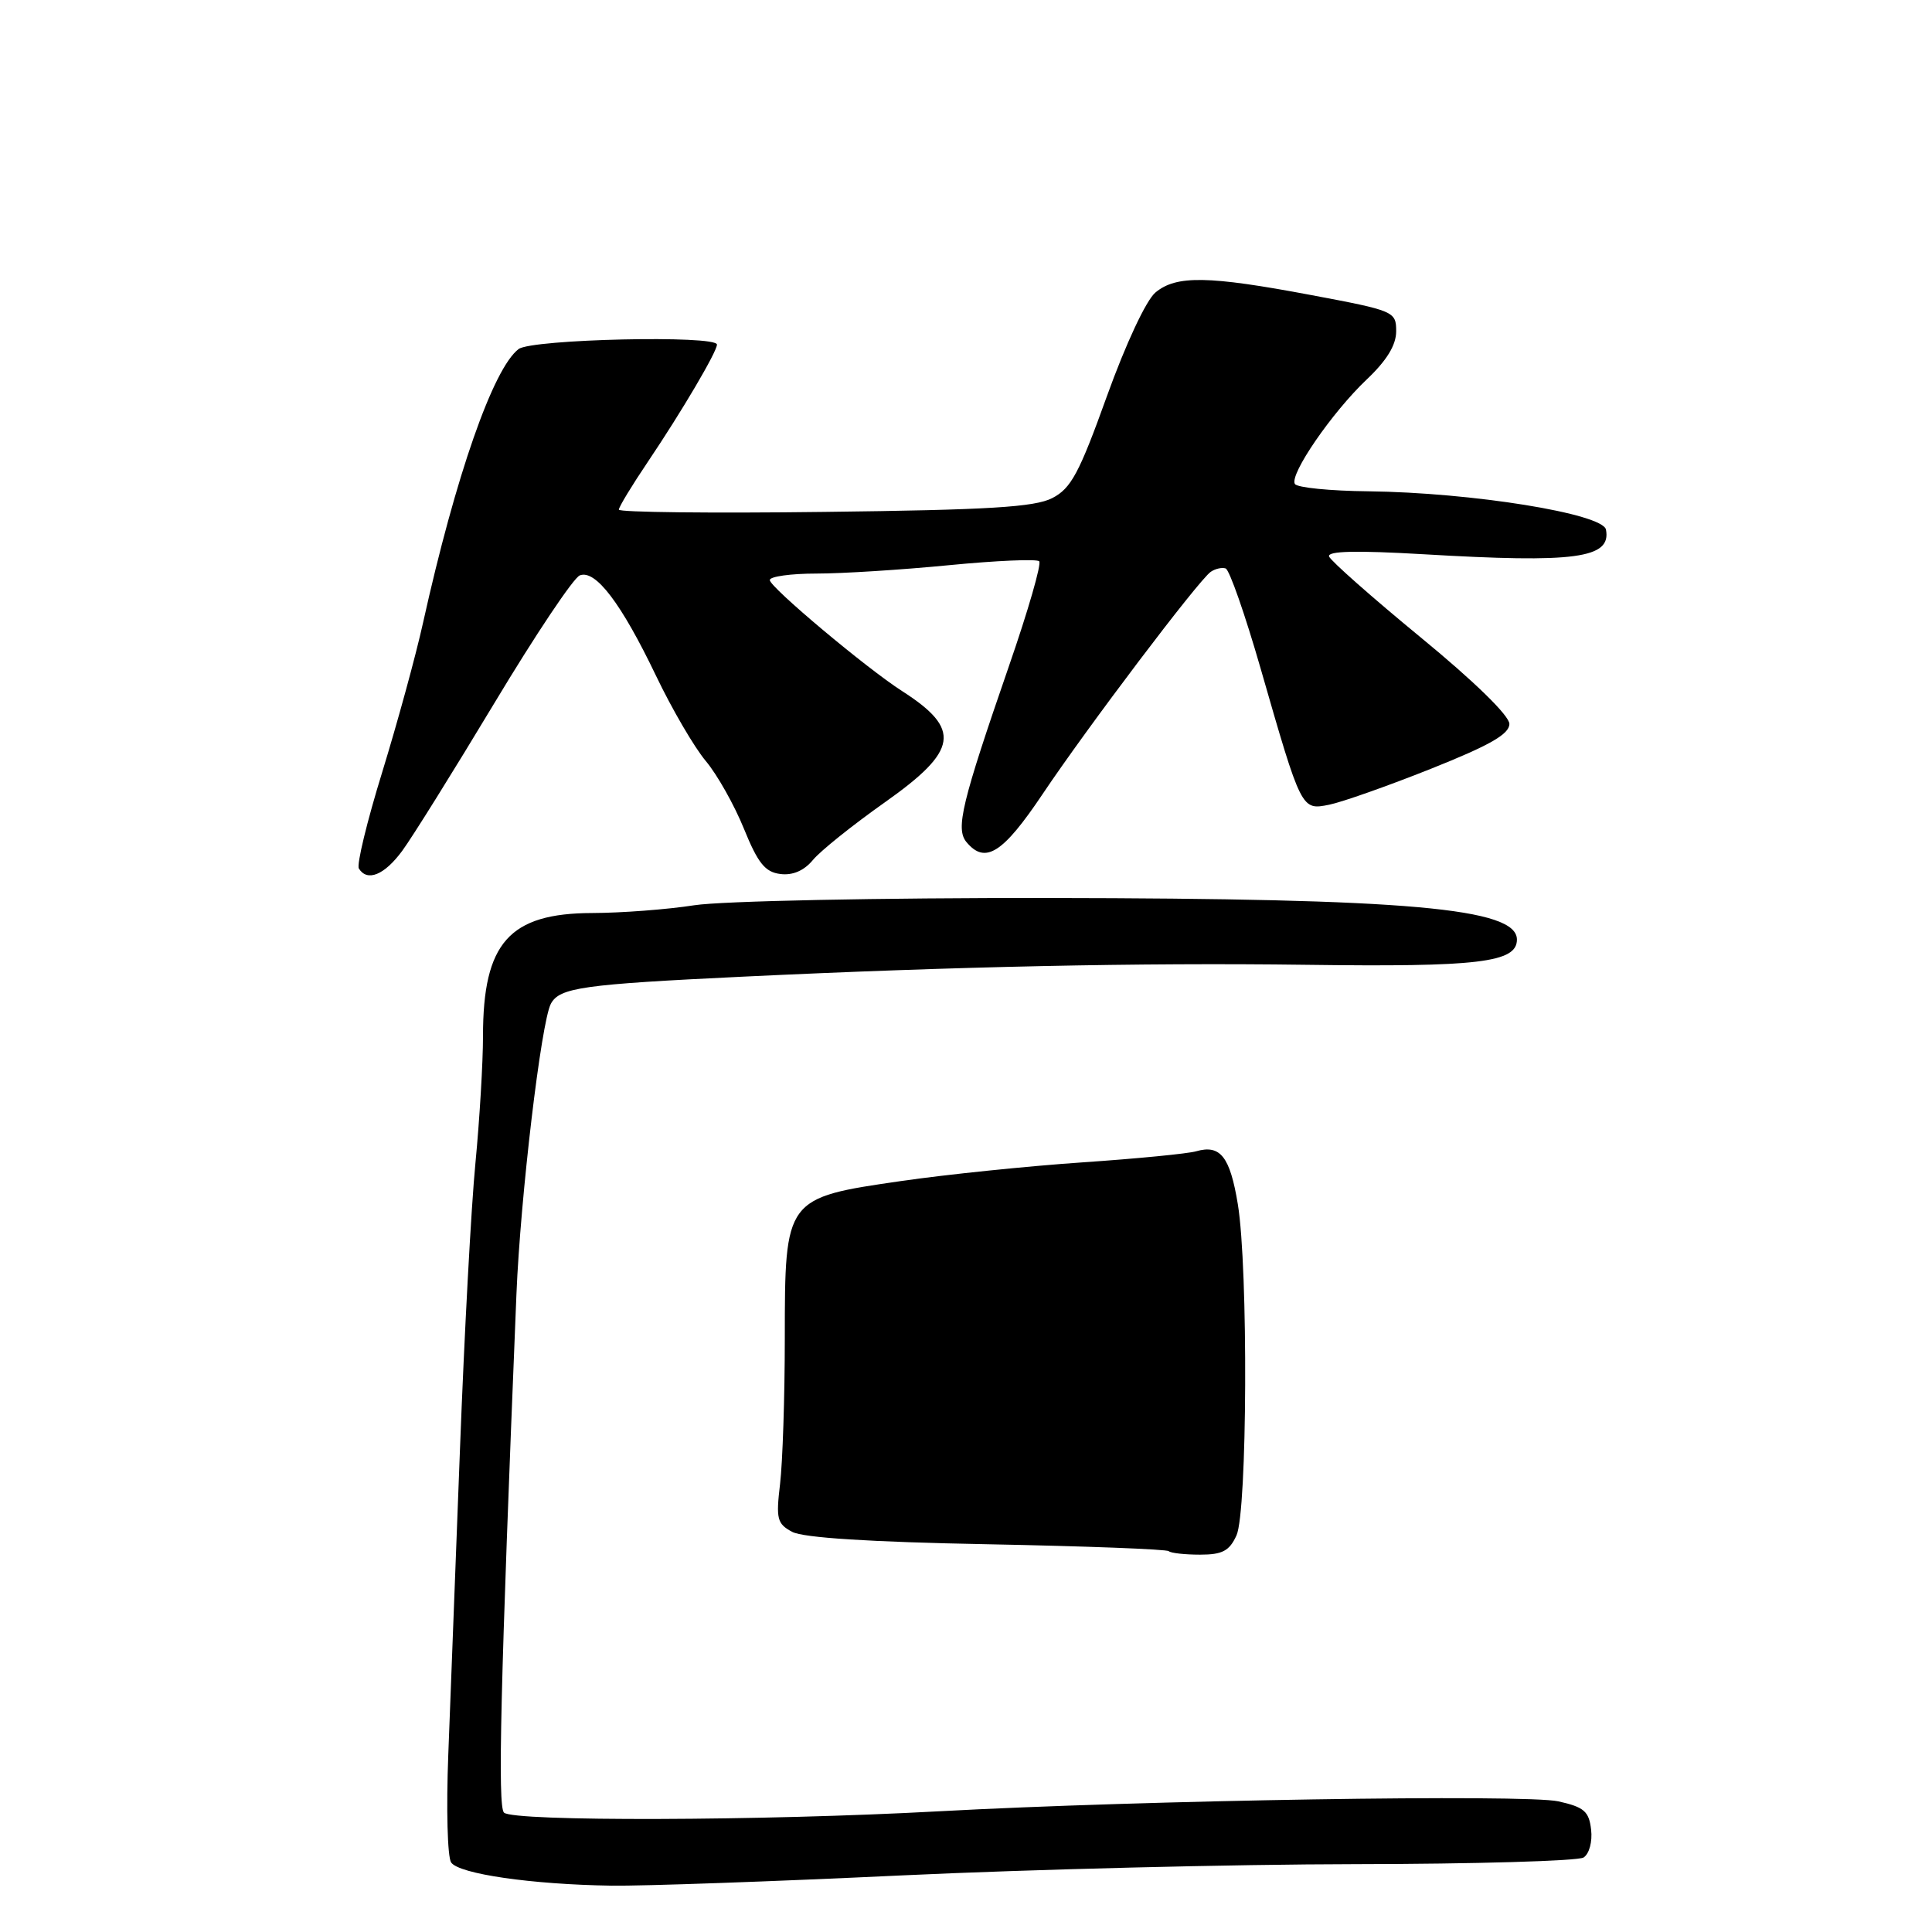 <?xml version="1.0" encoding="UTF-8" standalone="no"?>
<!DOCTYPE svg PUBLIC "-//W3C//DTD SVG 1.1//EN" "http://www.w3.org/Graphics/SVG/1.1/DTD/svg11.dtd" >
<svg xmlns="http://www.w3.org/2000/svg" xmlns:xlink="http://www.w3.org/1999/xlink" version="1.1" viewBox="0 0 256 256">
 <g >
 <path fill="currentColor"
d=" M 119.50 248.50 C 136.55 247.70 163.55 247.03 179.50 247.01 C 195.45 246.99 209.10 246.59 209.83 246.13 C 210.58 245.65 211.02 244.04 210.83 242.43 C 210.55 240.01 209.90 239.45 206.50 238.69 C 202.11 237.72 151.48 238.53 124.33 240.01 C 101.08 241.28 67.98 241.38 66.78 240.18 C 65.93 239.33 66.30 223.63 68.43 171.50 C 68.96 158.58 71.71 135.42 72.99 133.01 C 74.14 130.86 77.19 130.43 98.50 129.41 C 126.58 128.07 150.99 127.55 173.00 127.84 C 195.92 128.15 201.00 127.54 201.00 124.50 C 201.00 120.33 186.61 119.05 139.00 118.99 C 116.43 118.96 95.62 119.39 92.00 119.95 C 88.42 120.51 82.34 120.97 78.47 120.98 C 67.48 121.01 64.00 124.93 64.00 137.29 C 64.00 140.79 63.55 148.34 63.00 154.08 C 62.44 159.81 61.52 176.88 60.95 192.00 C 60.38 207.12 59.68 225.35 59.40 232.50 C 59.12 239.65 59.29 246.08 59.78 246.79 C 60.83 248.31 70.44 249.70 81.00 249.86 C 85.12 249.92 102.45 249.31 119.50 248.50 Z  M 163.84 203.45 C 165.28 200.30 165.41 168.07 164.02 159.57 C 162.98 153.25 161.70 151.63 158.50 152.55 C 157.40 152.87 150.62 153.53 143.43 154.02 C 136.24 154.51 125.44 155.62 119.43 156.49 C 104.02 158.72 104.00 158.74 103.99 177.31 C 103.99 185.11 103.70 193.82 103.36 196.65 C 102.81 201.27 102.97 201.91 104.97 202.98 C 106.43 203.76 115.29 204.33 130.80 204.62 C 143.79 204.87 154.62 205.28 154.87 205.54 C 155.13 205.79 156.99 206.00 159.01 206.00 C 161.97 206.00 162.90 205.51 163.84 203.45 Z  M 53.29 112.75 C 54.61 110.96 60.11 102.14 65.51 93.16 C 70.91 84.17 76.00 76.55 76.83 76.24 C 78.91 75.44 82.32 79.93 86.93 89.55 C 89.05 93.98 92.02 99.06 93.53 100.85 C 95.03 102.64 97.30 106.67 98.57 109.80 C 100.43 114.38 101.38 115.56 103.40 115.81 C 105.03 116.02 106.54 115.37 107.71 113.96 C 108.69 112.76 112.99 109.32 117.25 106.31 C 126.99 99.43 127.42 96.63 119.53 91.57 C 114.79 88.53 102.00 77.80 102.00 76.86 C 102.00 76.39 104.79 76.00 108.20 76.00 C 111.61 76.00 119.51 75.50 125.75 74.89 C 132.00 74.28 137.38 74.05 137.70 74.37 C 138.03 74.69 136.23 80.93 133.70 88.23 C 127.42 106.40 126.60 109.81 128.06 111.58 C 130.54 114.56 132.88 113.08 138.13 105.25 C 144.05 96.41 158.83 76.87 160.43 75.77 C 161.02 75.36 161.91 75.16 162.40 75.32 C 162.90 75.47 164.98 81.43 167.03 88.55 C 172.46 107.43 172.43 107.36 176.12 106.63 C 177.81 106.29 183.88 104.15 189.60 101.87 C 197.42 98.75 200.00 97.28 200.00 95.92 C 200.00 94.83 195.34 90.28 188.25 84.46 C 181.79 79.15 176.33 74.32 176.11 73.74 C 175.85 73.01 179.67 72.92 188.61 73.44 C 208.75 74.63 213.52 73.99 212.80 70.18 C 212.40 68.06 195.03 65.26 181.31 65.10 C 176.25 65.05 171.88 64.61 171.58 64.13 C 170.82 62.90 176.50 54.64 181.10 50.28 C 183.75 47.77 185.00 45.73 185.00 43.90 C 185.00 41.27 184.76 41.17 173.75 39.10 C 160.11 36.53 155.87 36.46 153.11 38.75 C 151.88 39.76 149.17 45.56 146.67 52.50 C 143.00 62.71 141.92 64.72 139.43 66.00 C 137.09 67.20 131.01 67.57 109.25 67.83 C 94.26 68.02 82.00 67.88 82.00 67.53 C 82.00 67.18 83.73 64.33 85.84 61.20 C 90.32 54.55 95.00 46.61 95.00 45.66 C 95.00 44.38 70.47 44.93 68.72 46.25 C 65.36 48.79 60.38 63.03 56.06 82.50 C 55.09 86.90 52.64 95.82 50.64 102.33 C 48.63 108.84 47.24 114.58 47.55 115.08 C 48.66 116.88 50.93 115.95 53.29 112.75 Z "/>
</g>
</svg>